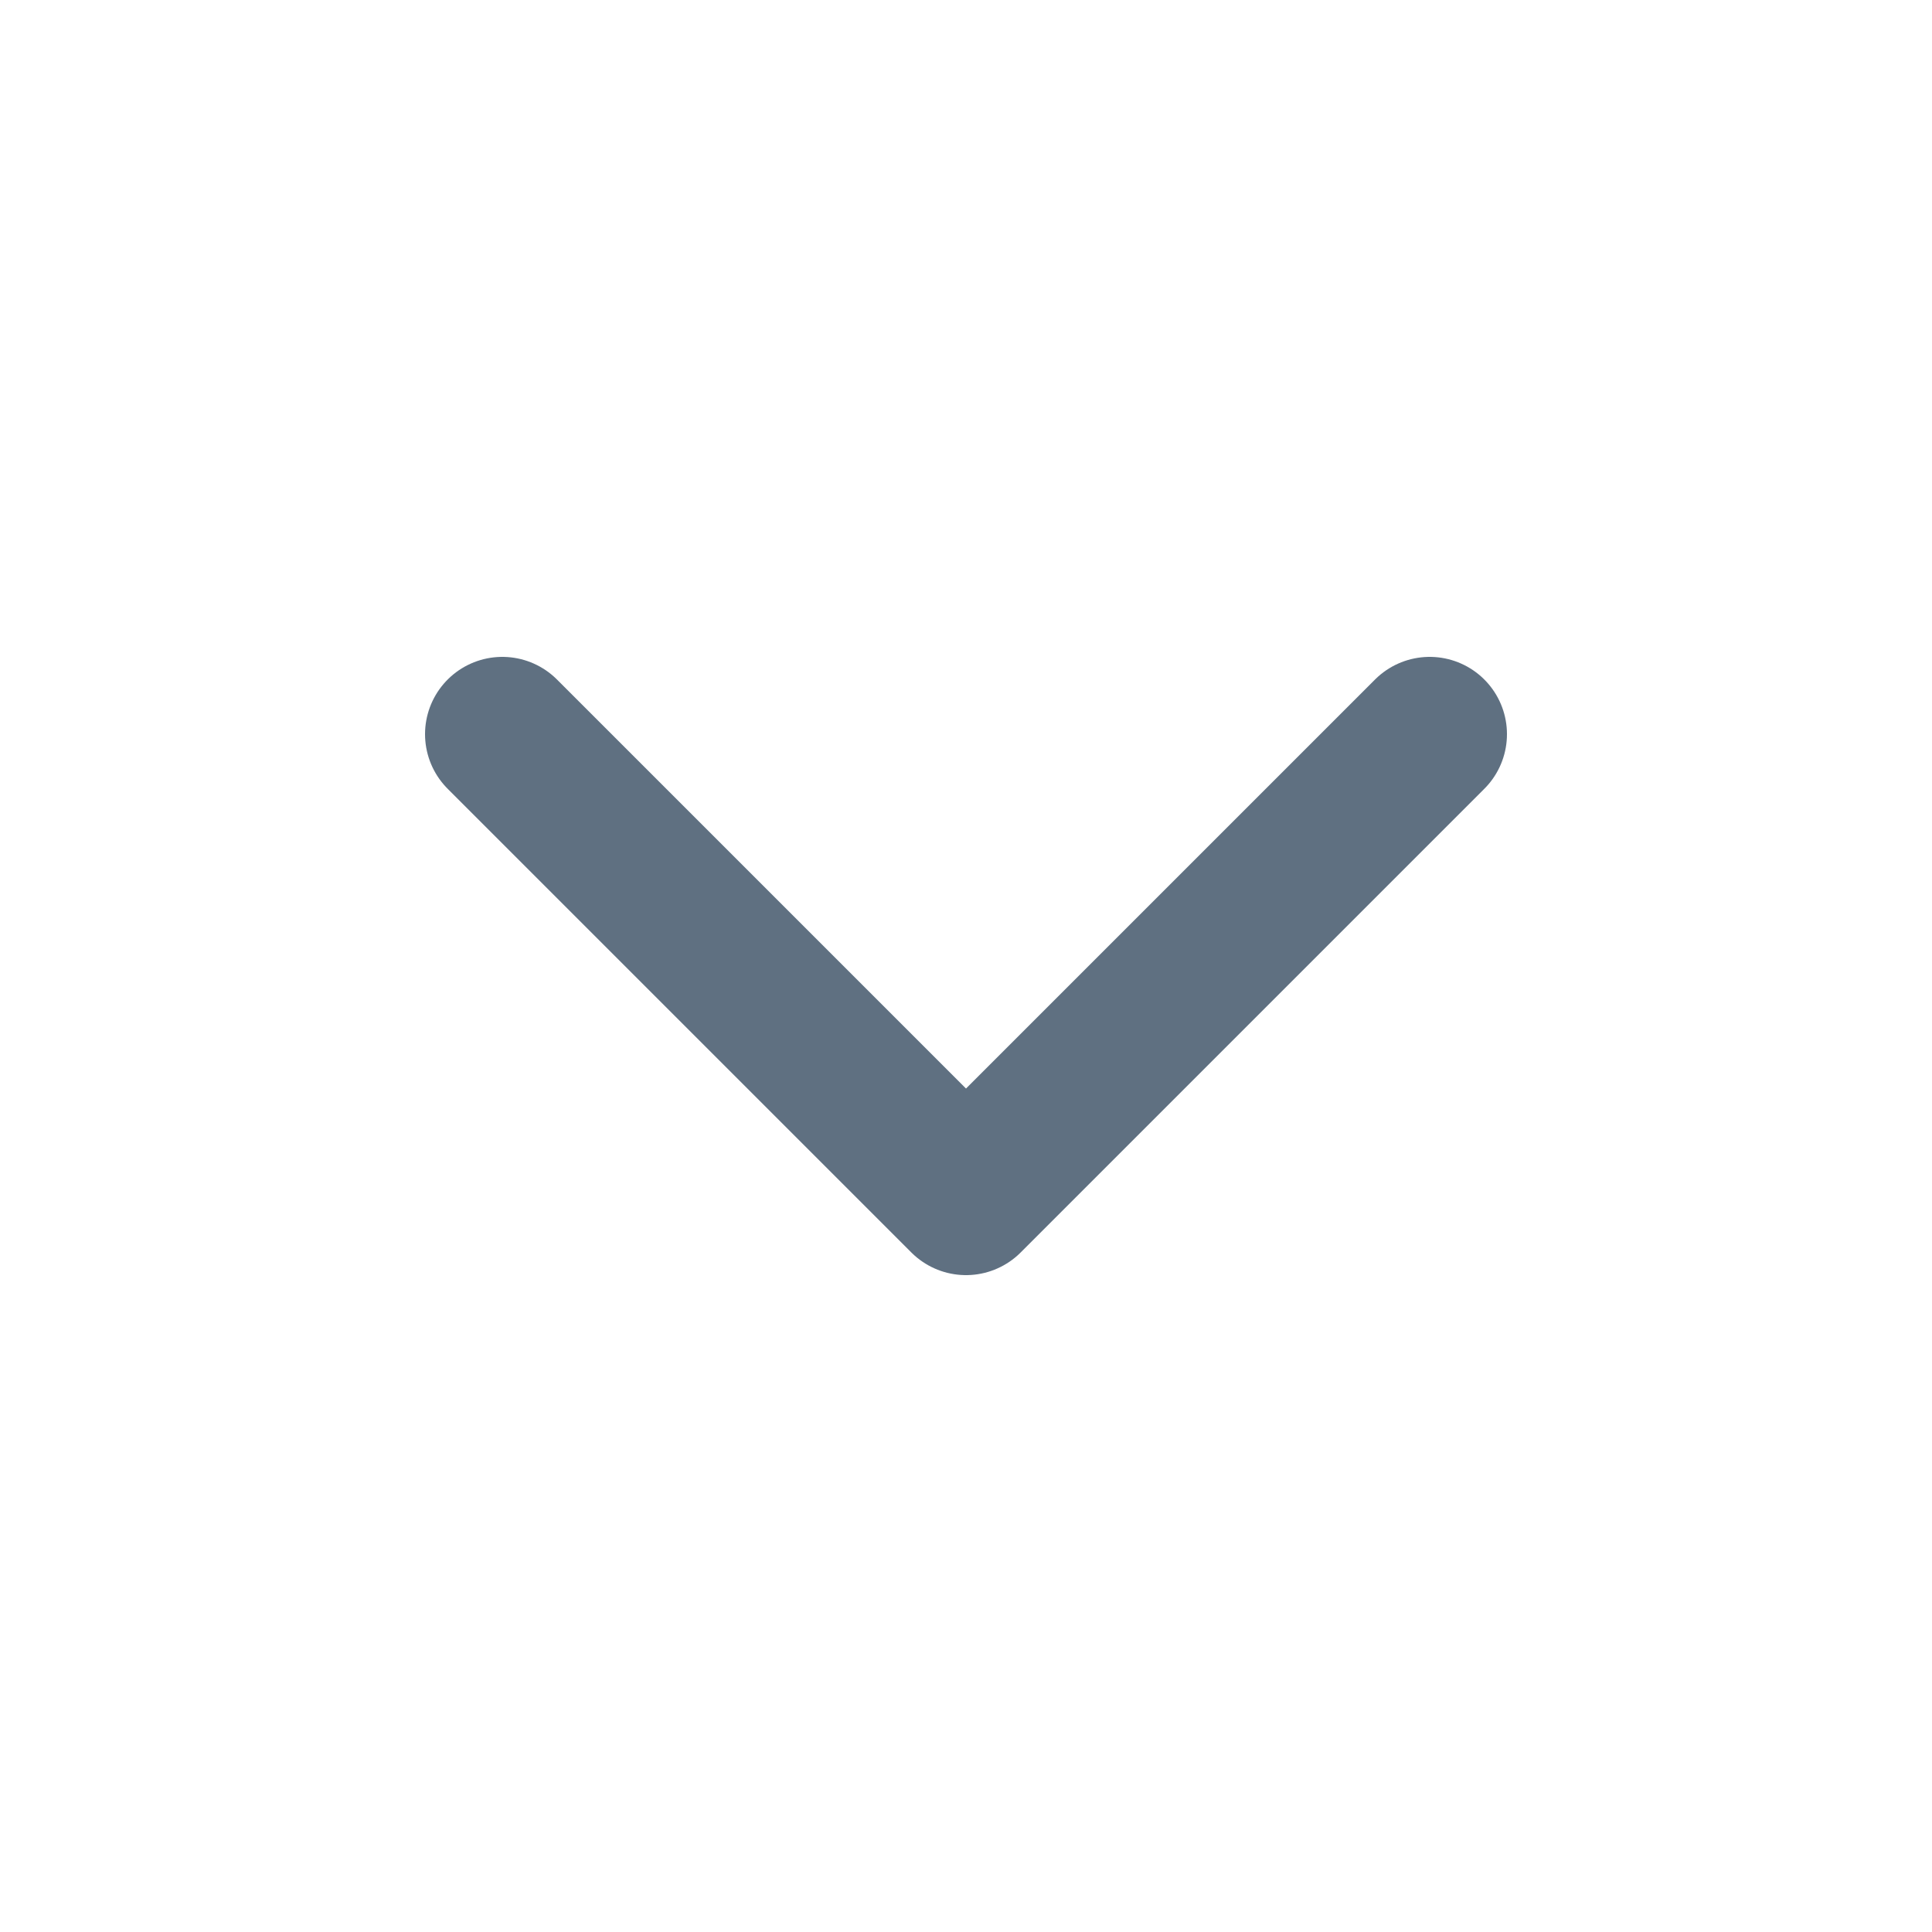<svg width="25" height="25" viewBox="0 0 25 25" fill="none" xmlns="http://www.w3.org/2000/svg">
<path d="M6.5 9.5L12.5 15.5L18.5 9.5" stroke="#5F7081" stroke-width="2" stroke-linecap="round" stroke-linejoin="round"/>
</svg>
